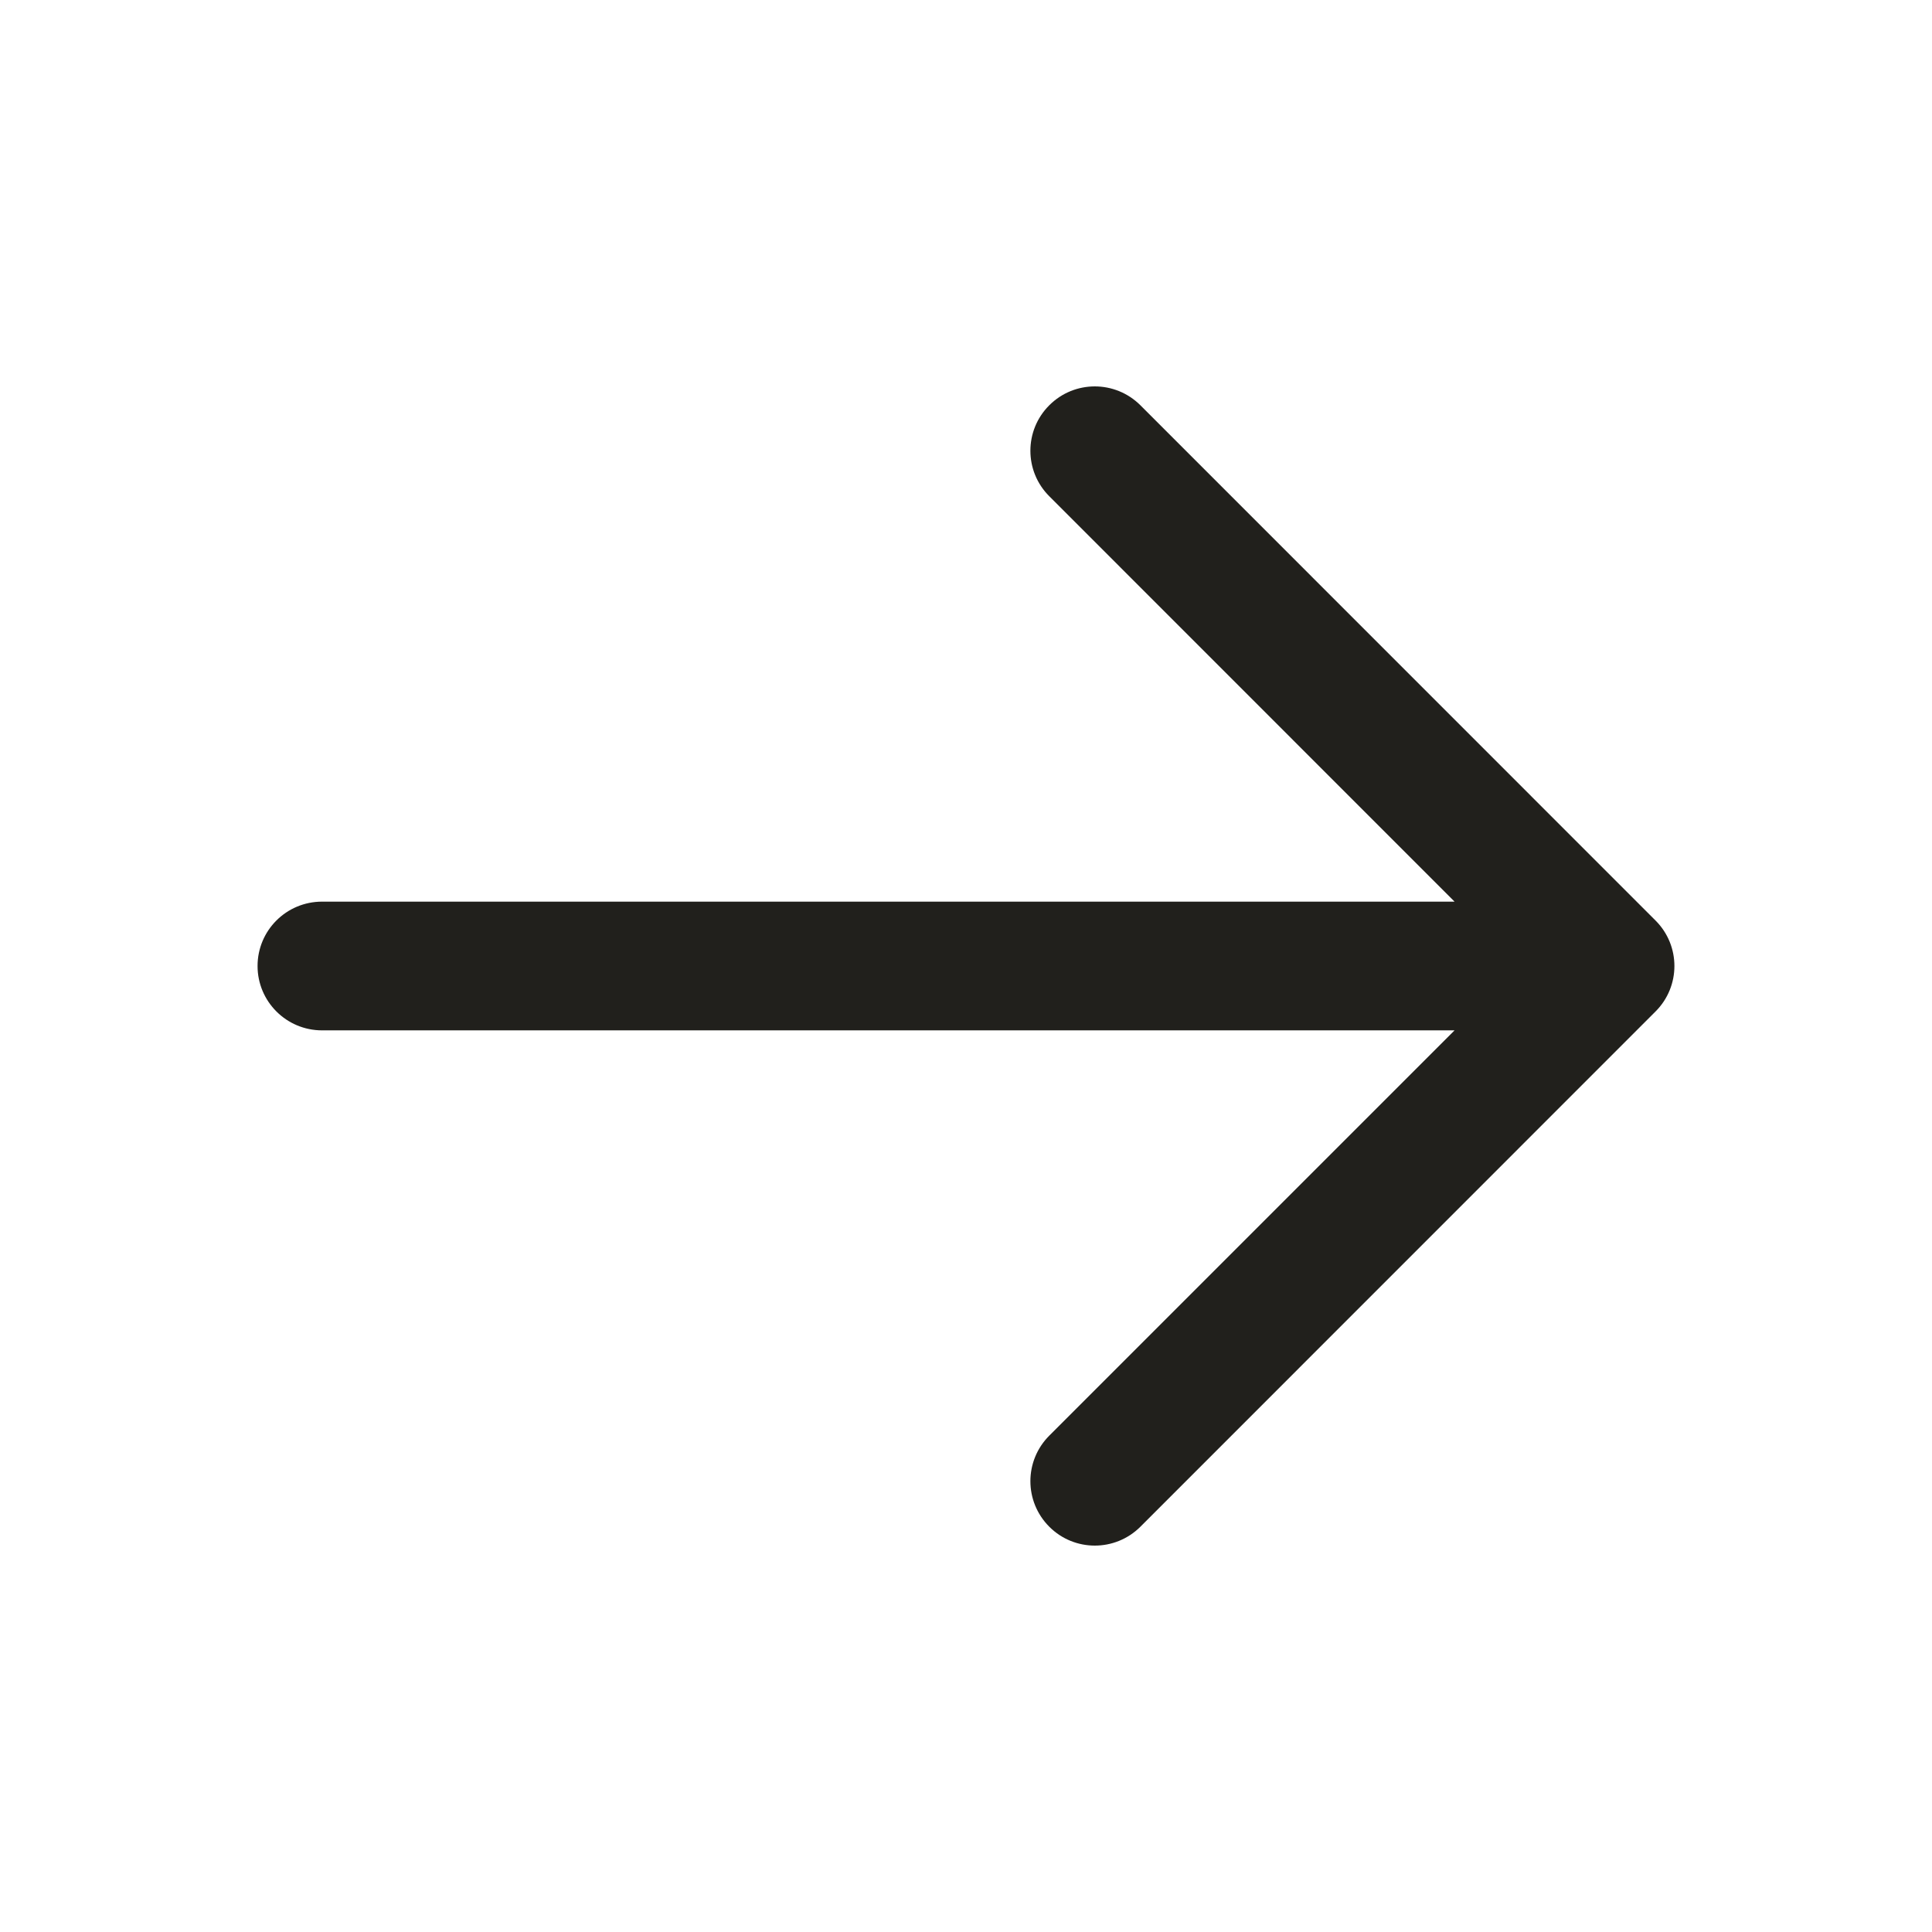 <svg width="16" height="16" viewBox="0 0 16 16" fill="none" xmlns="http://www.w3.org/2000/svg">
<g id="Arrows / arrow-right">
<path id="Vector" fill-rule="evenodd" clip-rule="evenodd" d="M8.69 3.356C8.898 3.148 9.235 3.148 9.444 3.356L13.71 7.623C13.919 7.831 13.919 8.169 13.71 8.377L9.444 12.644C9.235 12.852 8.898 12.852 8.69 12.644C8.481 12.435 8.481 12.098 8.69 11.889L12.046 8.533H2.667C2.372 8.533 2.133 8.294 2.133 8C2.133 7.705 2.372 7.467 2.667 7.467H12.046L8.69 4.11C8.481 3.902 8.481 3.564 8.69 3.356Z" fill="#21201C"/>
</g>
</svg>
